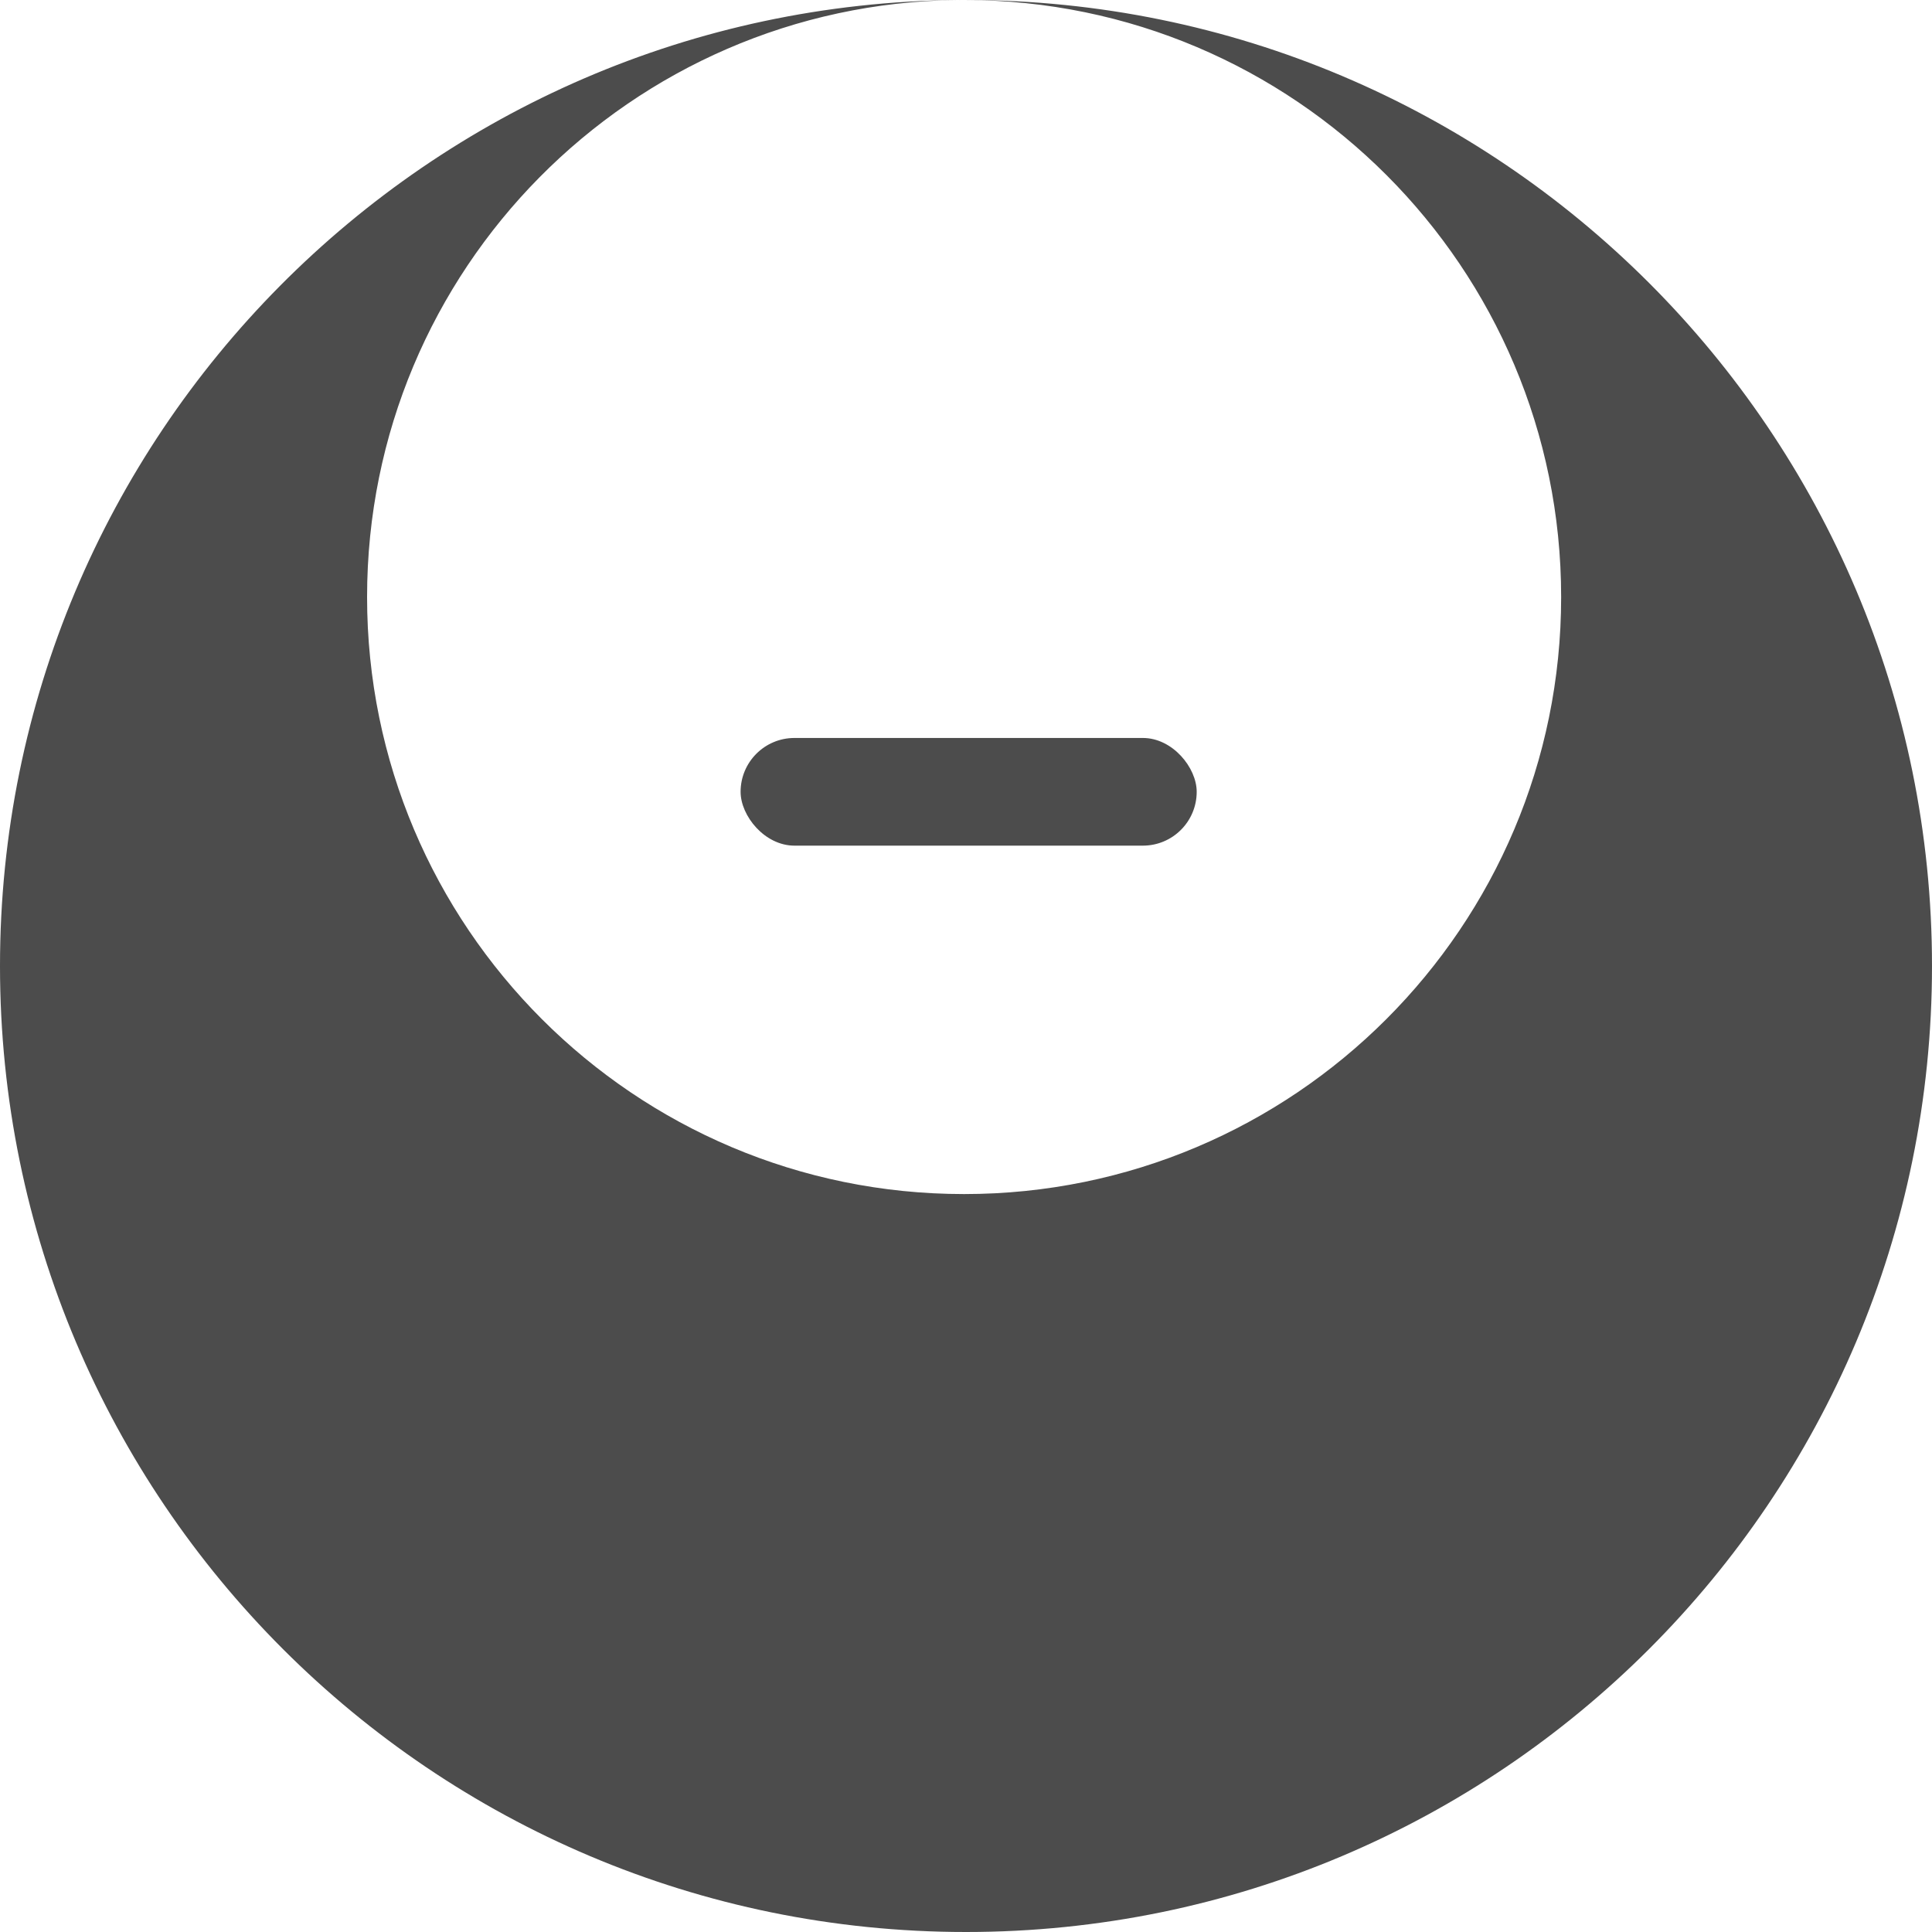 <svg width="300" height="300" viewBox="0 0 300 300" fill="none" xmlns="http://www.w3.org/2000/svg">
<path fill-rule="evenodd" clip-rule="evenodd" d="M150 300C232.843 300 300 232.843 300 150C300 67.157 232.843 0 150 0C149.945 0 149.891 2.92558e-05 149.836 8.77526e-05C149.793 2.92578e-05 149.75 0 149.707 0C149.348 0 148.989 0.002 148.631 0.006C66.418 0.741 0 67.614 0 150C0 232.843 67.157 300 150 300ZM148.631 0.006C97.926 0.583 57 41.866 57 92.707C57 143.908 98.506 185.414 149.707 185.414C200.908 185.414 242.414 143.908 242.414 92.707C242.414 41.549 200.977 0.07 149.836 8.77526e-05C149.434 0.001 149.032 0.003 148.631 0.006Z" fill="#4c4c4c"/>
<rect x="115" y="114.592" width="70.822" height="16.718" rx="8.359" fill="#4c4c4c"/>
</svg>
